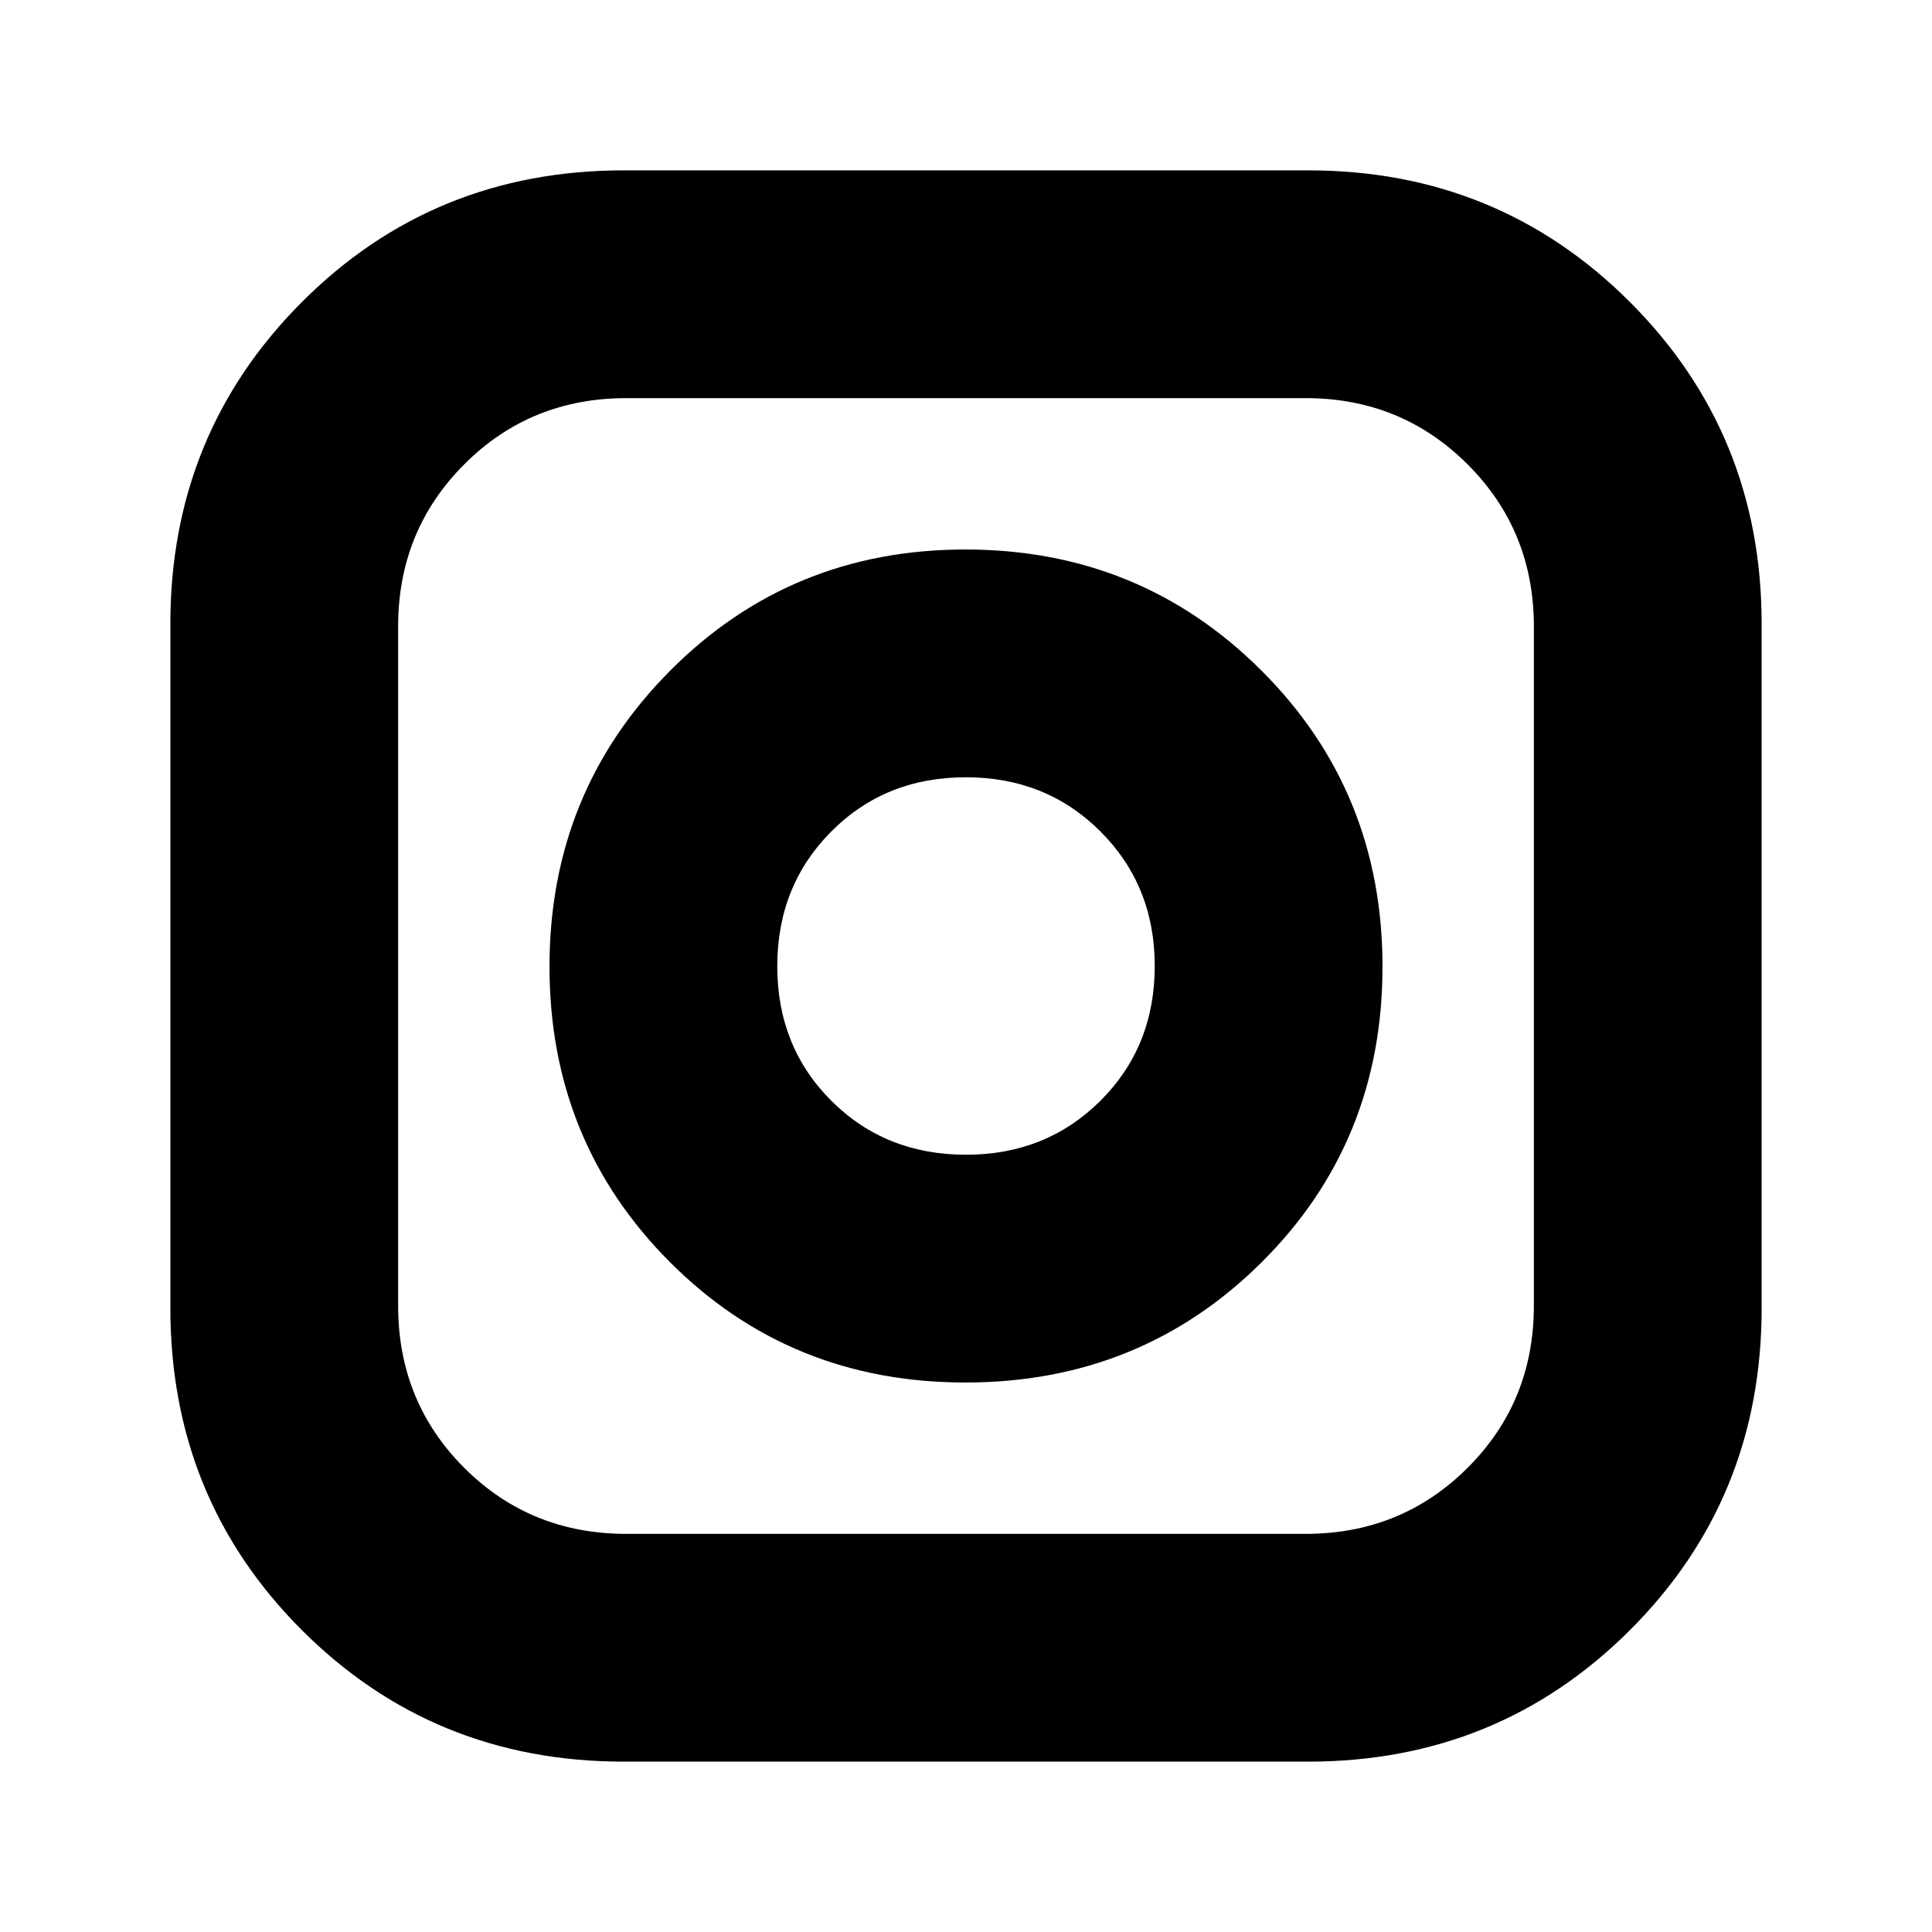<svg xmlns="http://www.w3.org/2000/svg" height="24" viewBox="0 -960 960 960" width="24"><path d="M310-84.65q-94.65 0-160-65.35T84.65-310v-340q0-94.46 65.35-159.91 65.35-65.44 160-65.44h340q94.46 0 159.91 65.44 65.44 65.45 65.44 159.91v340q0 94.65-65.44 160Q744.46-84.65 650-84.65H310Zm1.24-113.18h337.52q47.57 0 80.49-32.83 32.92-32.83 32.92-80.58v-337.52q0-47.57-32.92-80.49-32.92-32.92-80.49-32.92H311.24q-47.75 0-80.58 32.92t-32.83 80.49v337.52q0 47.75 32.83 80.58t80.58 32.83Zm168.43-75.21q-87.16 0-146.89-59.93-59.74-59.93-59.74-146.72 0-86.79 59.93-147.03 59.93-60.24 146.72-60.24 86.79 0 147.03 60.07 60.24 60.06 60.24 147.22t-60.07 146.89q-60.06 59.74-147.22 59.74Zm.33-113.18q39.87 0 66.83-26.85 26.95-26.86 26.95-66.93 0-39.87-26.95-66.83-26.96-26.95-66.95-26.95t-66.83 26.95q-26.83 26.96-26.83 66.95t26.85 66.83q26.86 26.83 66.93 26.83Z"/></svg>